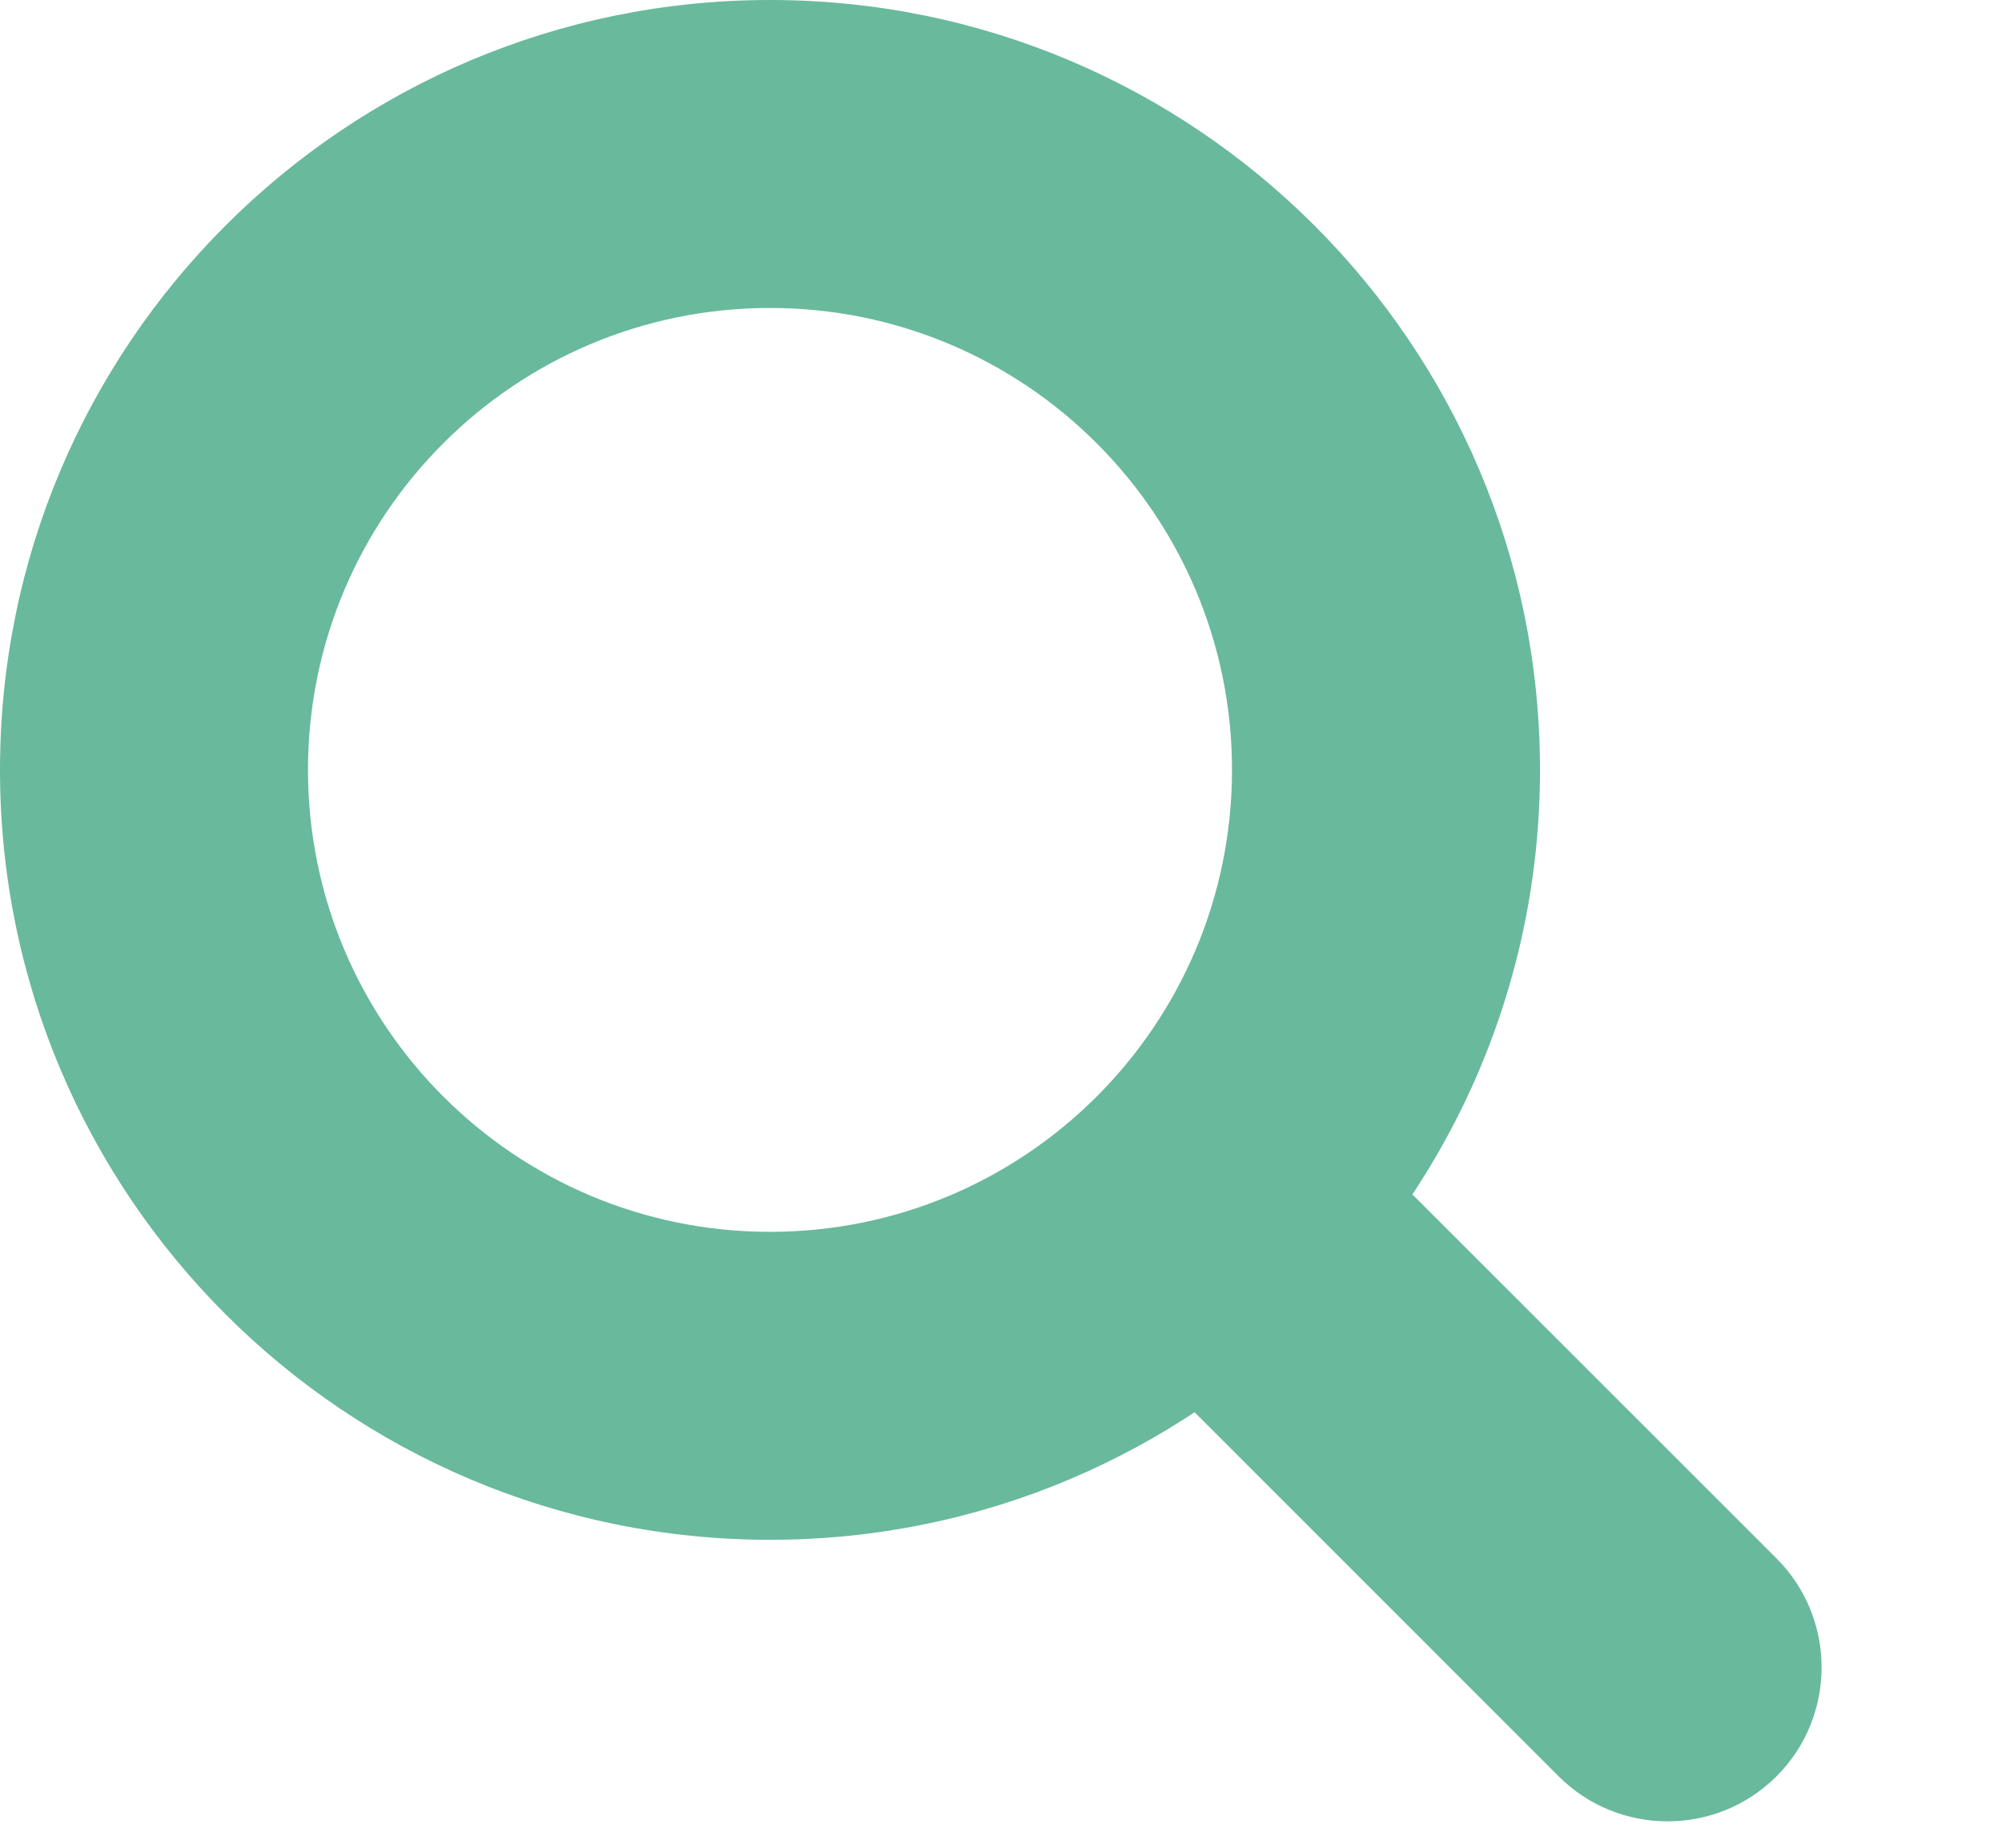<svg width="13" height="12" viewBox="0 0 13 12" fill="none" xmlns="http://www.w3.org/2000/svg">
<g clip-path="url(#clip0_3_143)">
<path fill-rule="evenodd" clip-rule="evenodd" d="M5 8C6.657 8 8 6.657 8 5C8 3.343 6.657 2 5 2C3.343 2 2 3.343 2 5C2 6.657 3.343 8 5 8ZM5 10C7.761 10 10 7.761 10 5C10 2.239 7.761 0 5 0C2.239 0 0 2.239 0 5C0 7.761 2.239 10 5 10Z" fill="#69B99D"/>
<path fill-rule="evenodd" clip-rule="evenodd" d="M8 6.586L11.536 10.121C11.926 10.512 11.926 11.145 11.536 11.536C11.145 11.926 10.512 11.926 10.121 11.536L6.586 8L8 6.586Z" fill="#69B99D"/>
</g>
<defs>
<clipPath id="clip0_3_143">
<rect width="13" height="12" fill="white"/>
</clipPath>
</defs>
</svg>
